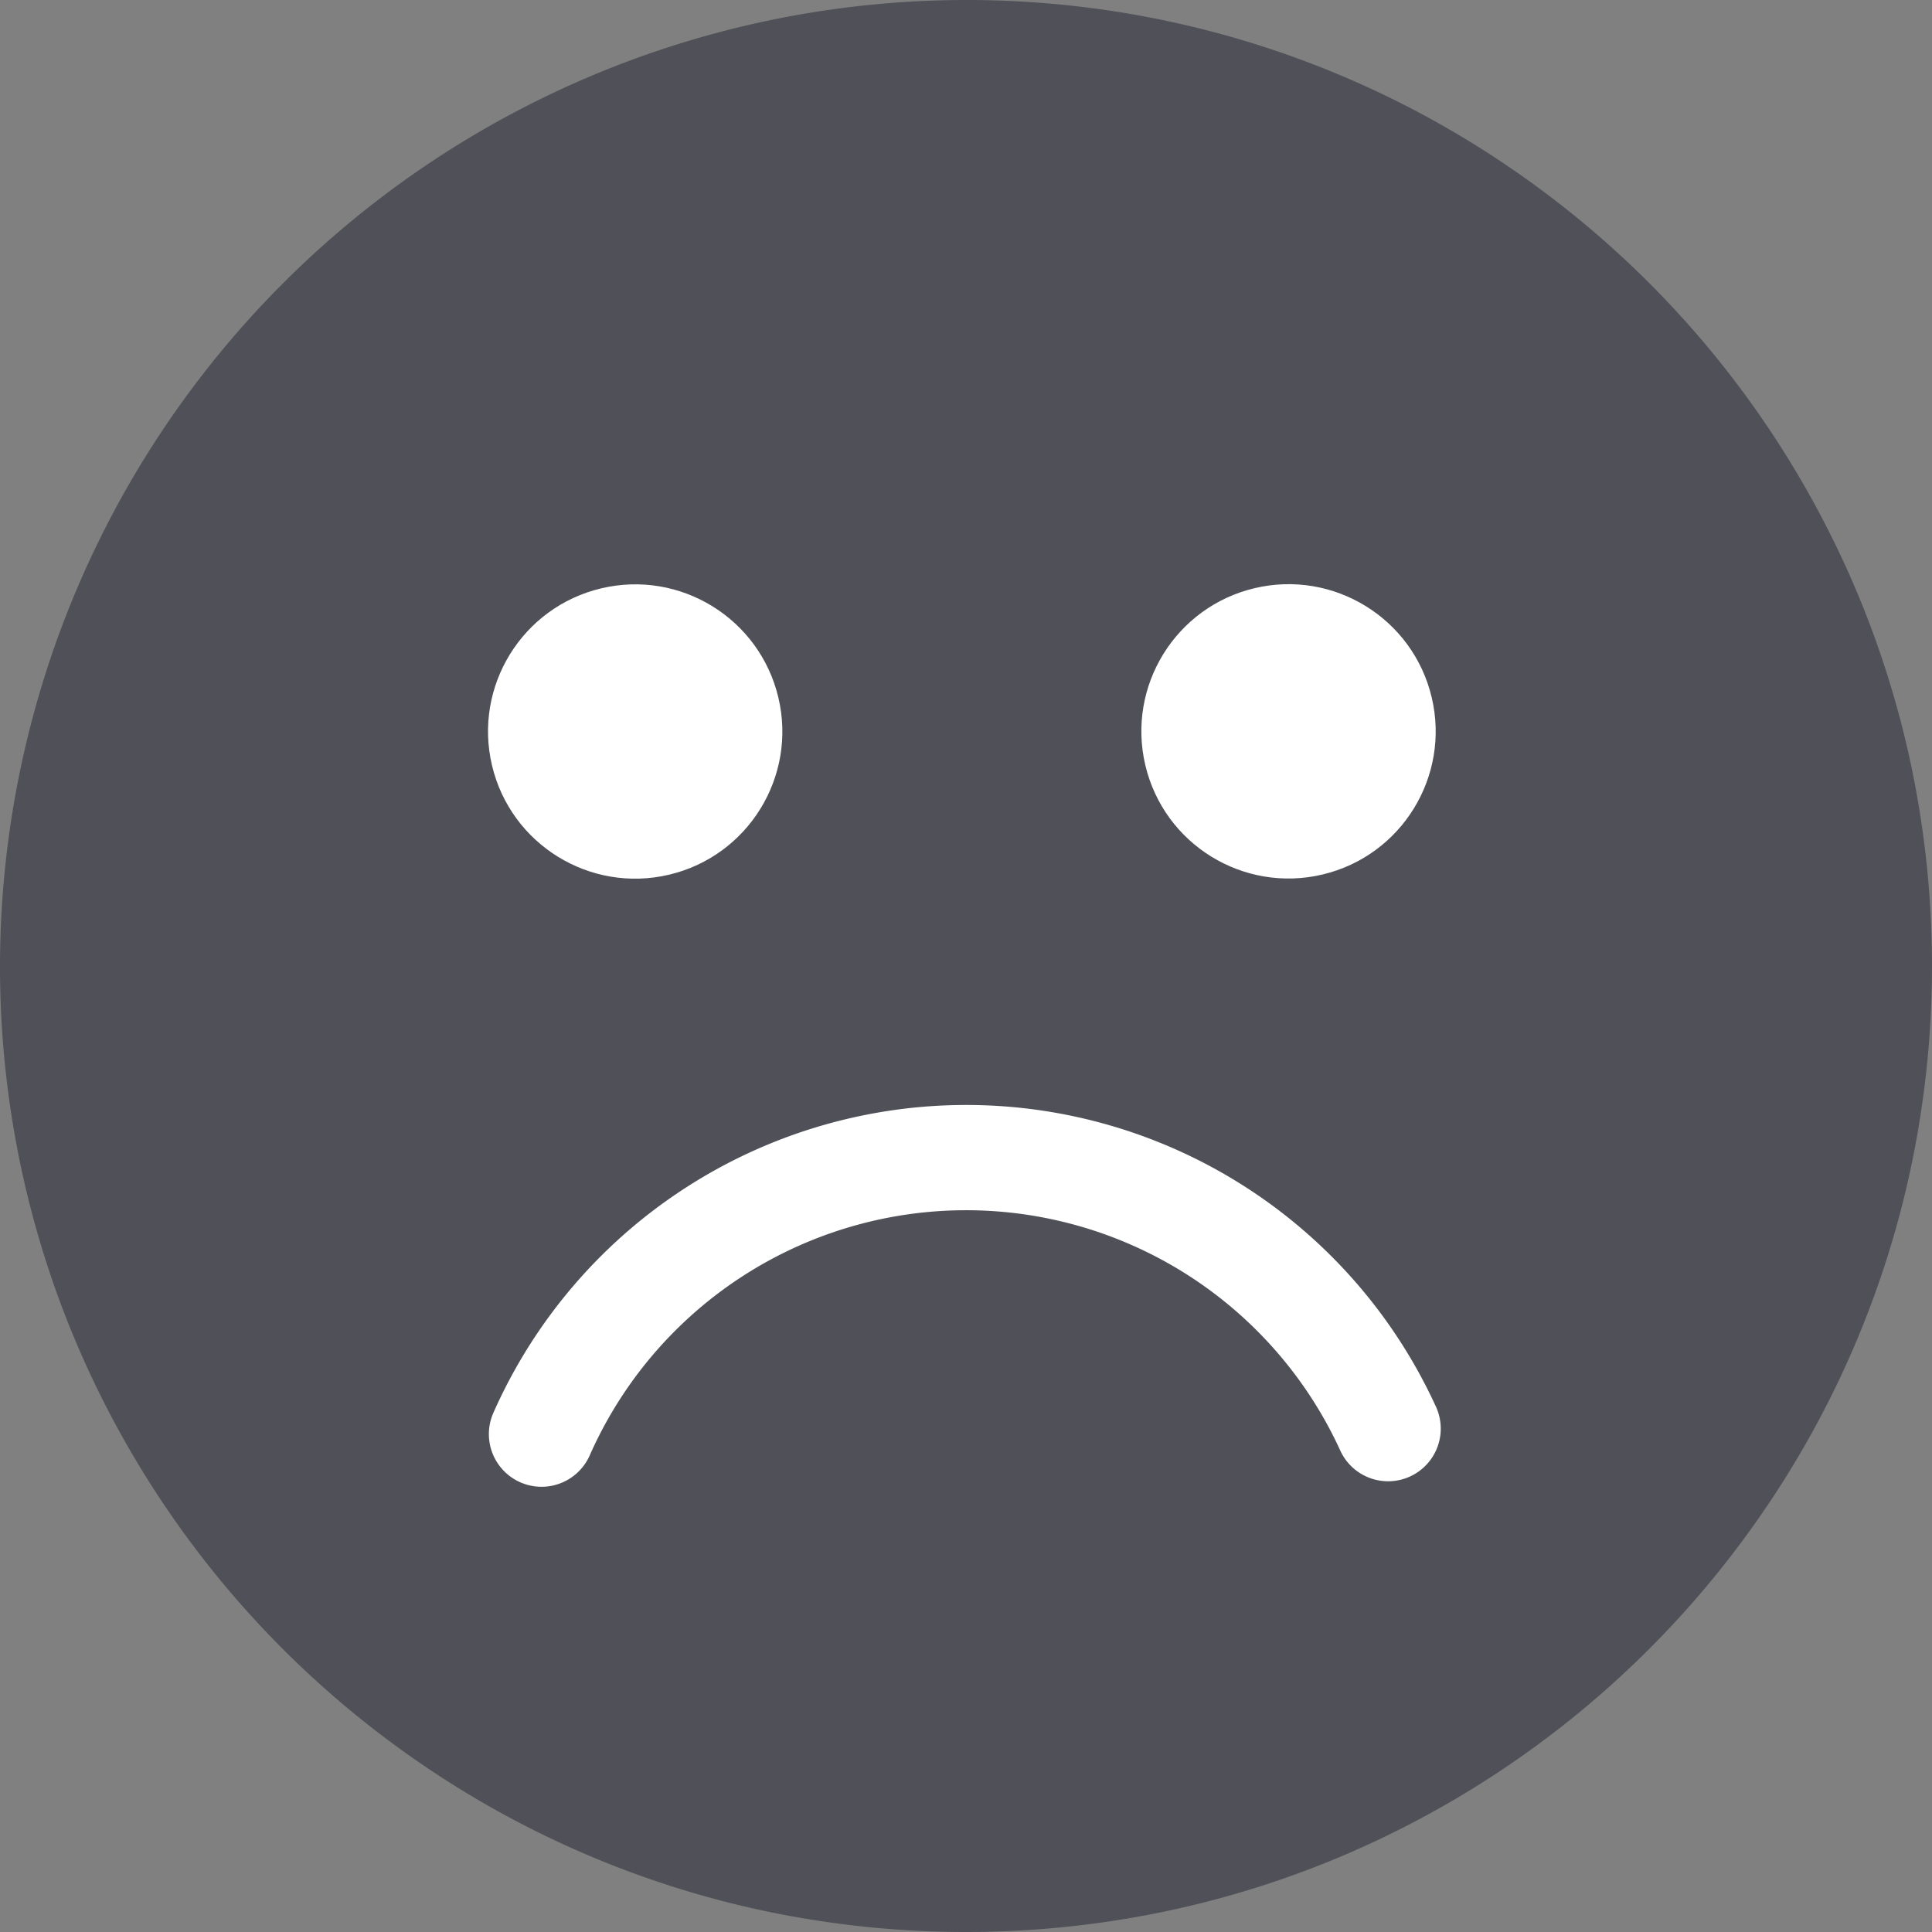 <svg xmlns="http://www.w3.org/2000/svg" viewBox="0 0 902.38 902.38"><rect x="0" y="0" width="902.38" height="902.38" fill="#808080" stroke="none"/><defs><style>.cls-1{fill:#505158;}.cls-2{fill:#fff;}</style></defs><g id="Layer_2" data-name="Layer 2"><g id="_ÎÓÈ_1" data-name="—ÎÓÈ_1"><circle class="cls-1" cx="451.19" cy="451.19" r="419.02"/><path class="cls-2" d="M451.19,516.1A241.55,241.55,0,0,0,230.44,659.89a24.58,24.58,0,1,0,45,19.88,192.19,192.19,0,0,1,350.4-2.62,24.58,24.58,0,1,0,44.65-20.55A241.28,241.28,0,0,0,451.19,516.1Z"/><circle class="cls-2" cx="297.56" cy="342.85" r="68.94" transform="matrix(0.97, -0.23, 0.23, 0.97, -70.81, 77.54)"/><circle class="cls-2" cx="603.71" cy="342.85" r="68.94" transform="matrix(0.97, -0.23, 0.23, 0.97, -62.62, 147.88)"/><path class="cls-1" d="M451.19,902.38a454.62,454.62,0,0,1-90.9-9.17A448.82,448.82,0,0,1,198.9,825.3,452.36,452.36,0,0,1,35.47,626.82a449.1,449.1,0,0,1-26.3-84.74A451.54,451.54,0,0,1,542.08,9.17a448.84,448.84,0,0,1,161.39,67.9A452.45,452.45,0,0,1,866.91,275.56a449.23,449.23,0,0,1,26.3,84.73,455.07,455.07,0,0,1,0,181.79A448.62,448.62,0,0,1,825.3,703.47,452.52,452.52,0,0,1,626.82,866.91a449.1,449.1,0,0,1-84.74,26.3A454.44,454.44,0,0,1,451.19,902.38Zm0-838c-213.32,0-386.86,173.54-386.86,386.86S237.87,838.05,451.19,838.05,838.05,664.5,838.05,451.19,664.5,64.33,451.19,64.33Z"/></g></g></svg>